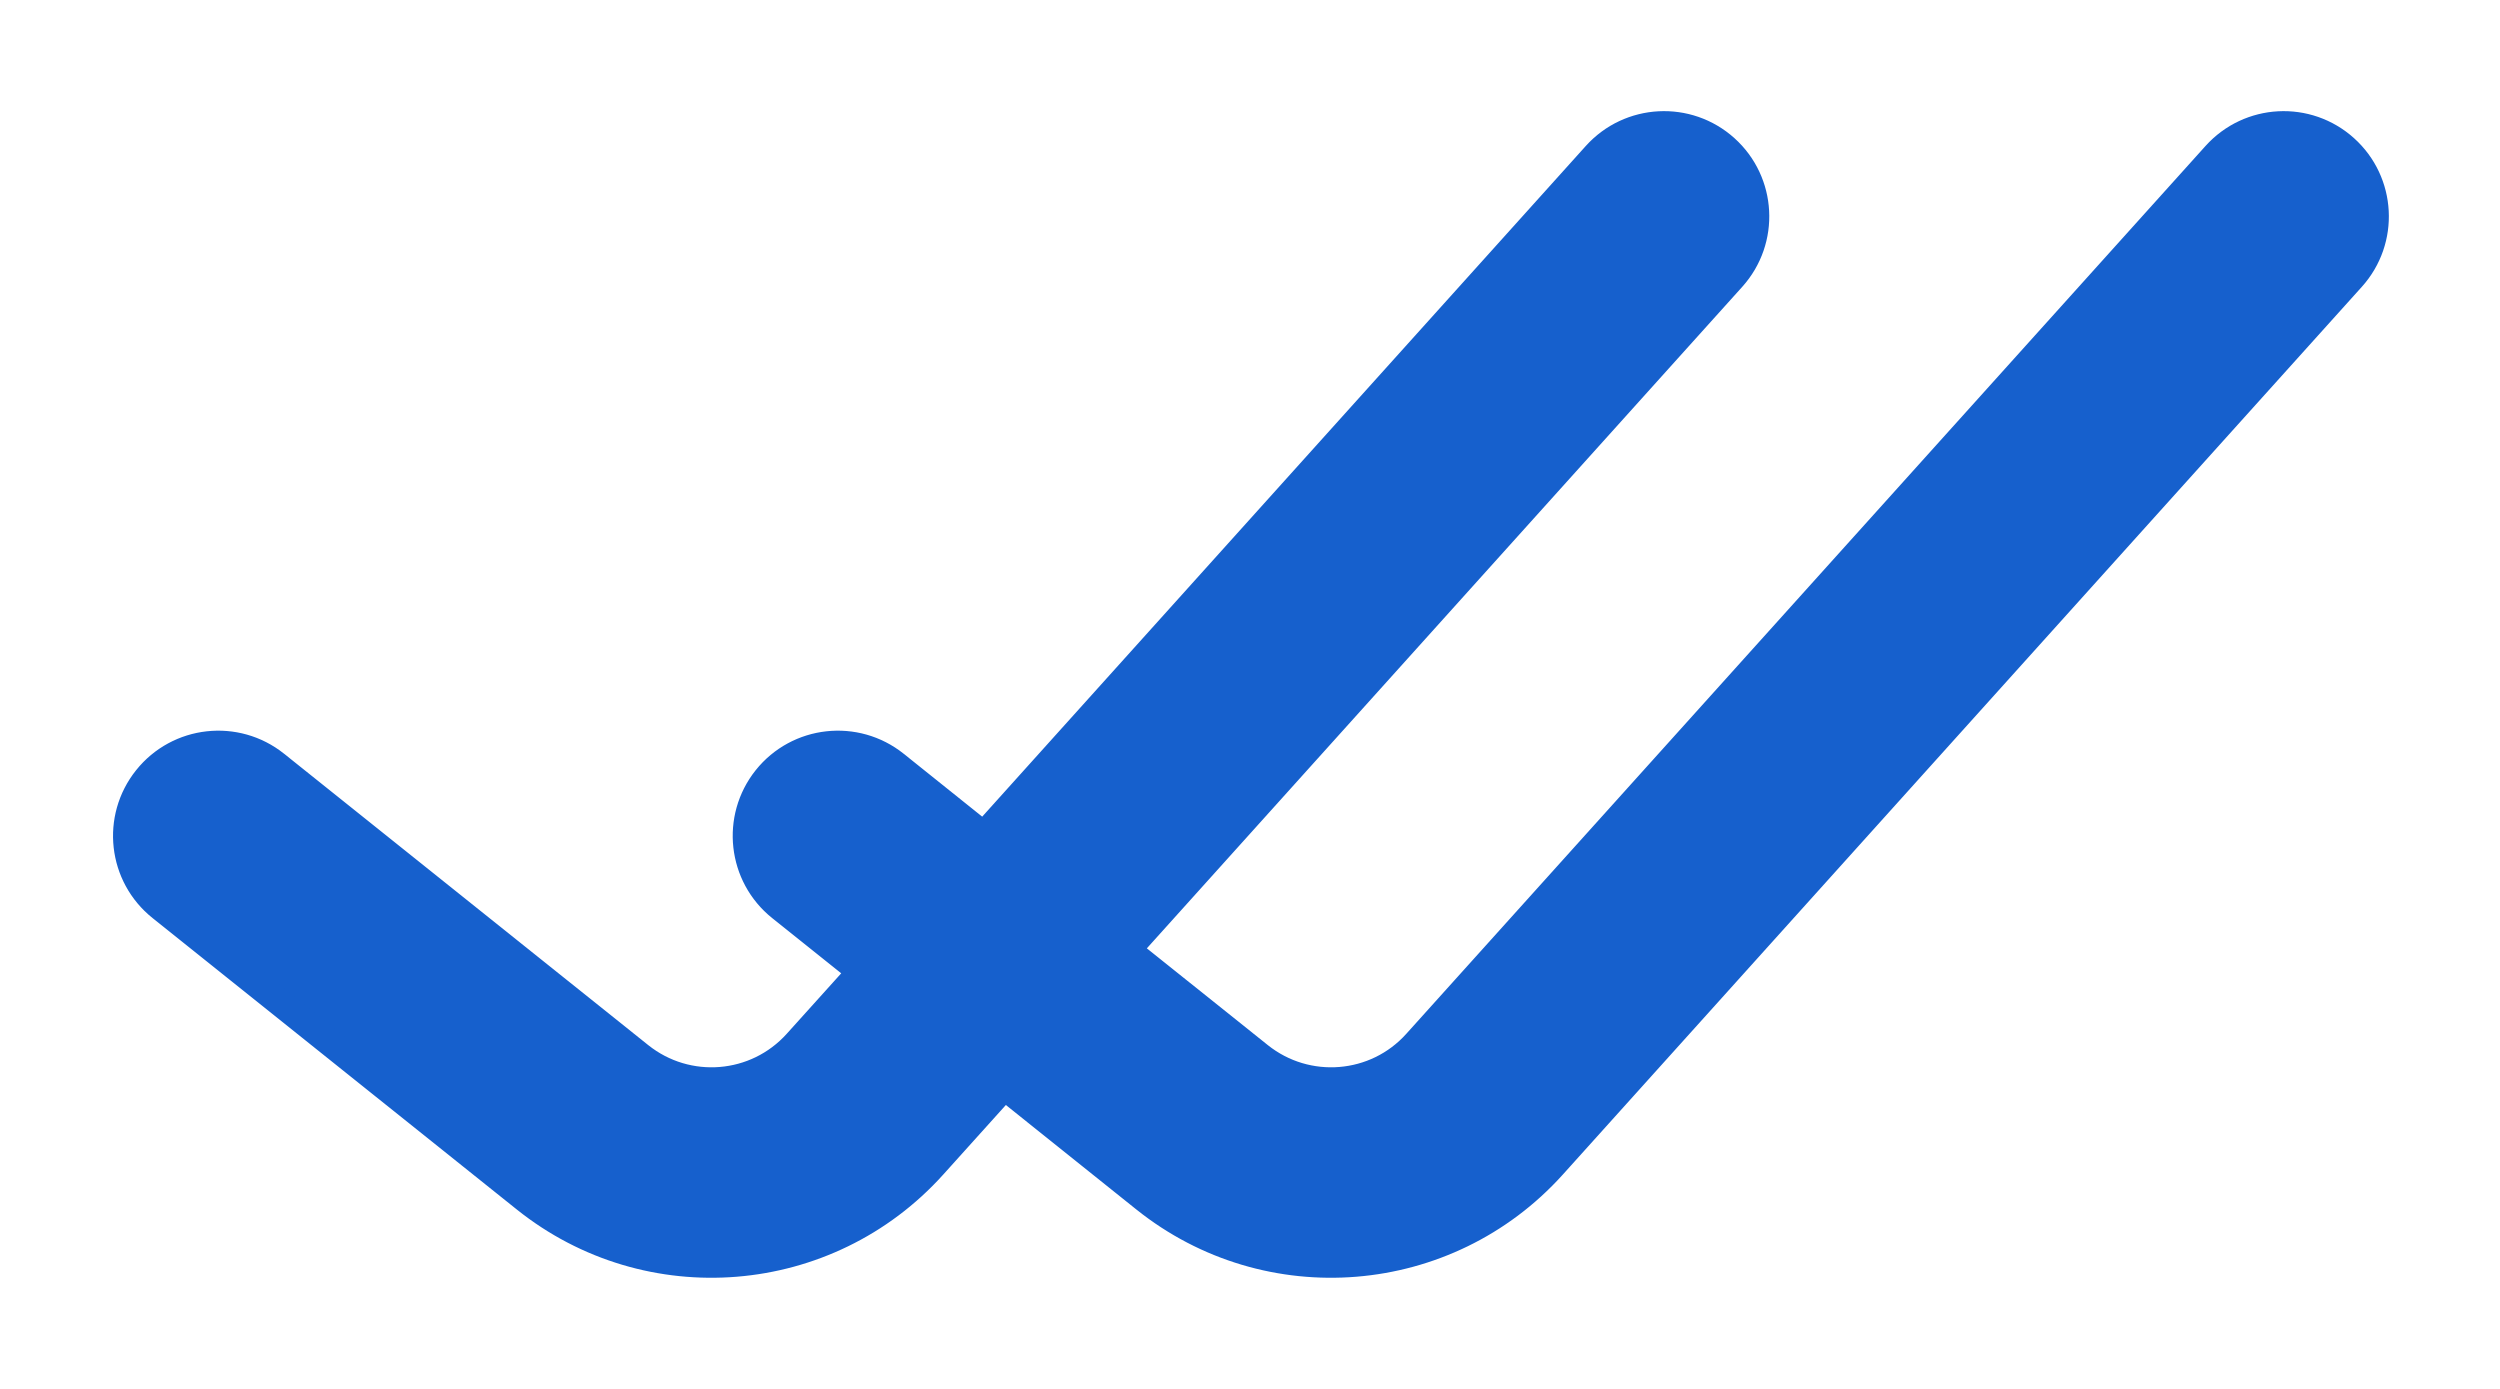 <svg width="18" height="10" viewBox="0 0 18 10" fill="none" xmlns="http://www.w3.org/2000/svg">
<path d="M12.47 1.998C12.713 1.728 12.691 1.312 12.421 1.069C12.151 0.826 11.735 0.848 11.492 1.118L7.083 6.017L6.444 5.505C6.16 5.278 5.746 5.324 5.519 5.608C5.293 5.892 5.339 6.305 5.622 6.532L6.202 6.996L5.739 7.51C5.445 7.837 4.948 7.877 4.605 7.603L1.983 5.505C1.699 5.278 1.285 5.324 1.058 5.608C0.831 5.892 0.877 6.305 1.161 6.532L3.783 8.63C4.67 9.34 5.957 9.234 6.717 8.39L7.231 7.819L8.244 8.63C9.131 9.34 10.418 9.234 11.178 8.39L16.931 1.998C17.174 1.728 17.152 1.312 16.882 1.069C16.612 0.826 16.197 0.848 15.954 1.118L10.2 7.51C9.907 7.837 9.409 7.877 9.066 7.603L8.112 6.84L12.47 1.998Z" fill="#1660CD" stroke="#1660CD" stroke-width="0.2" stroke-linecap="round" stroke-linejoin="round"/>
</svg>

